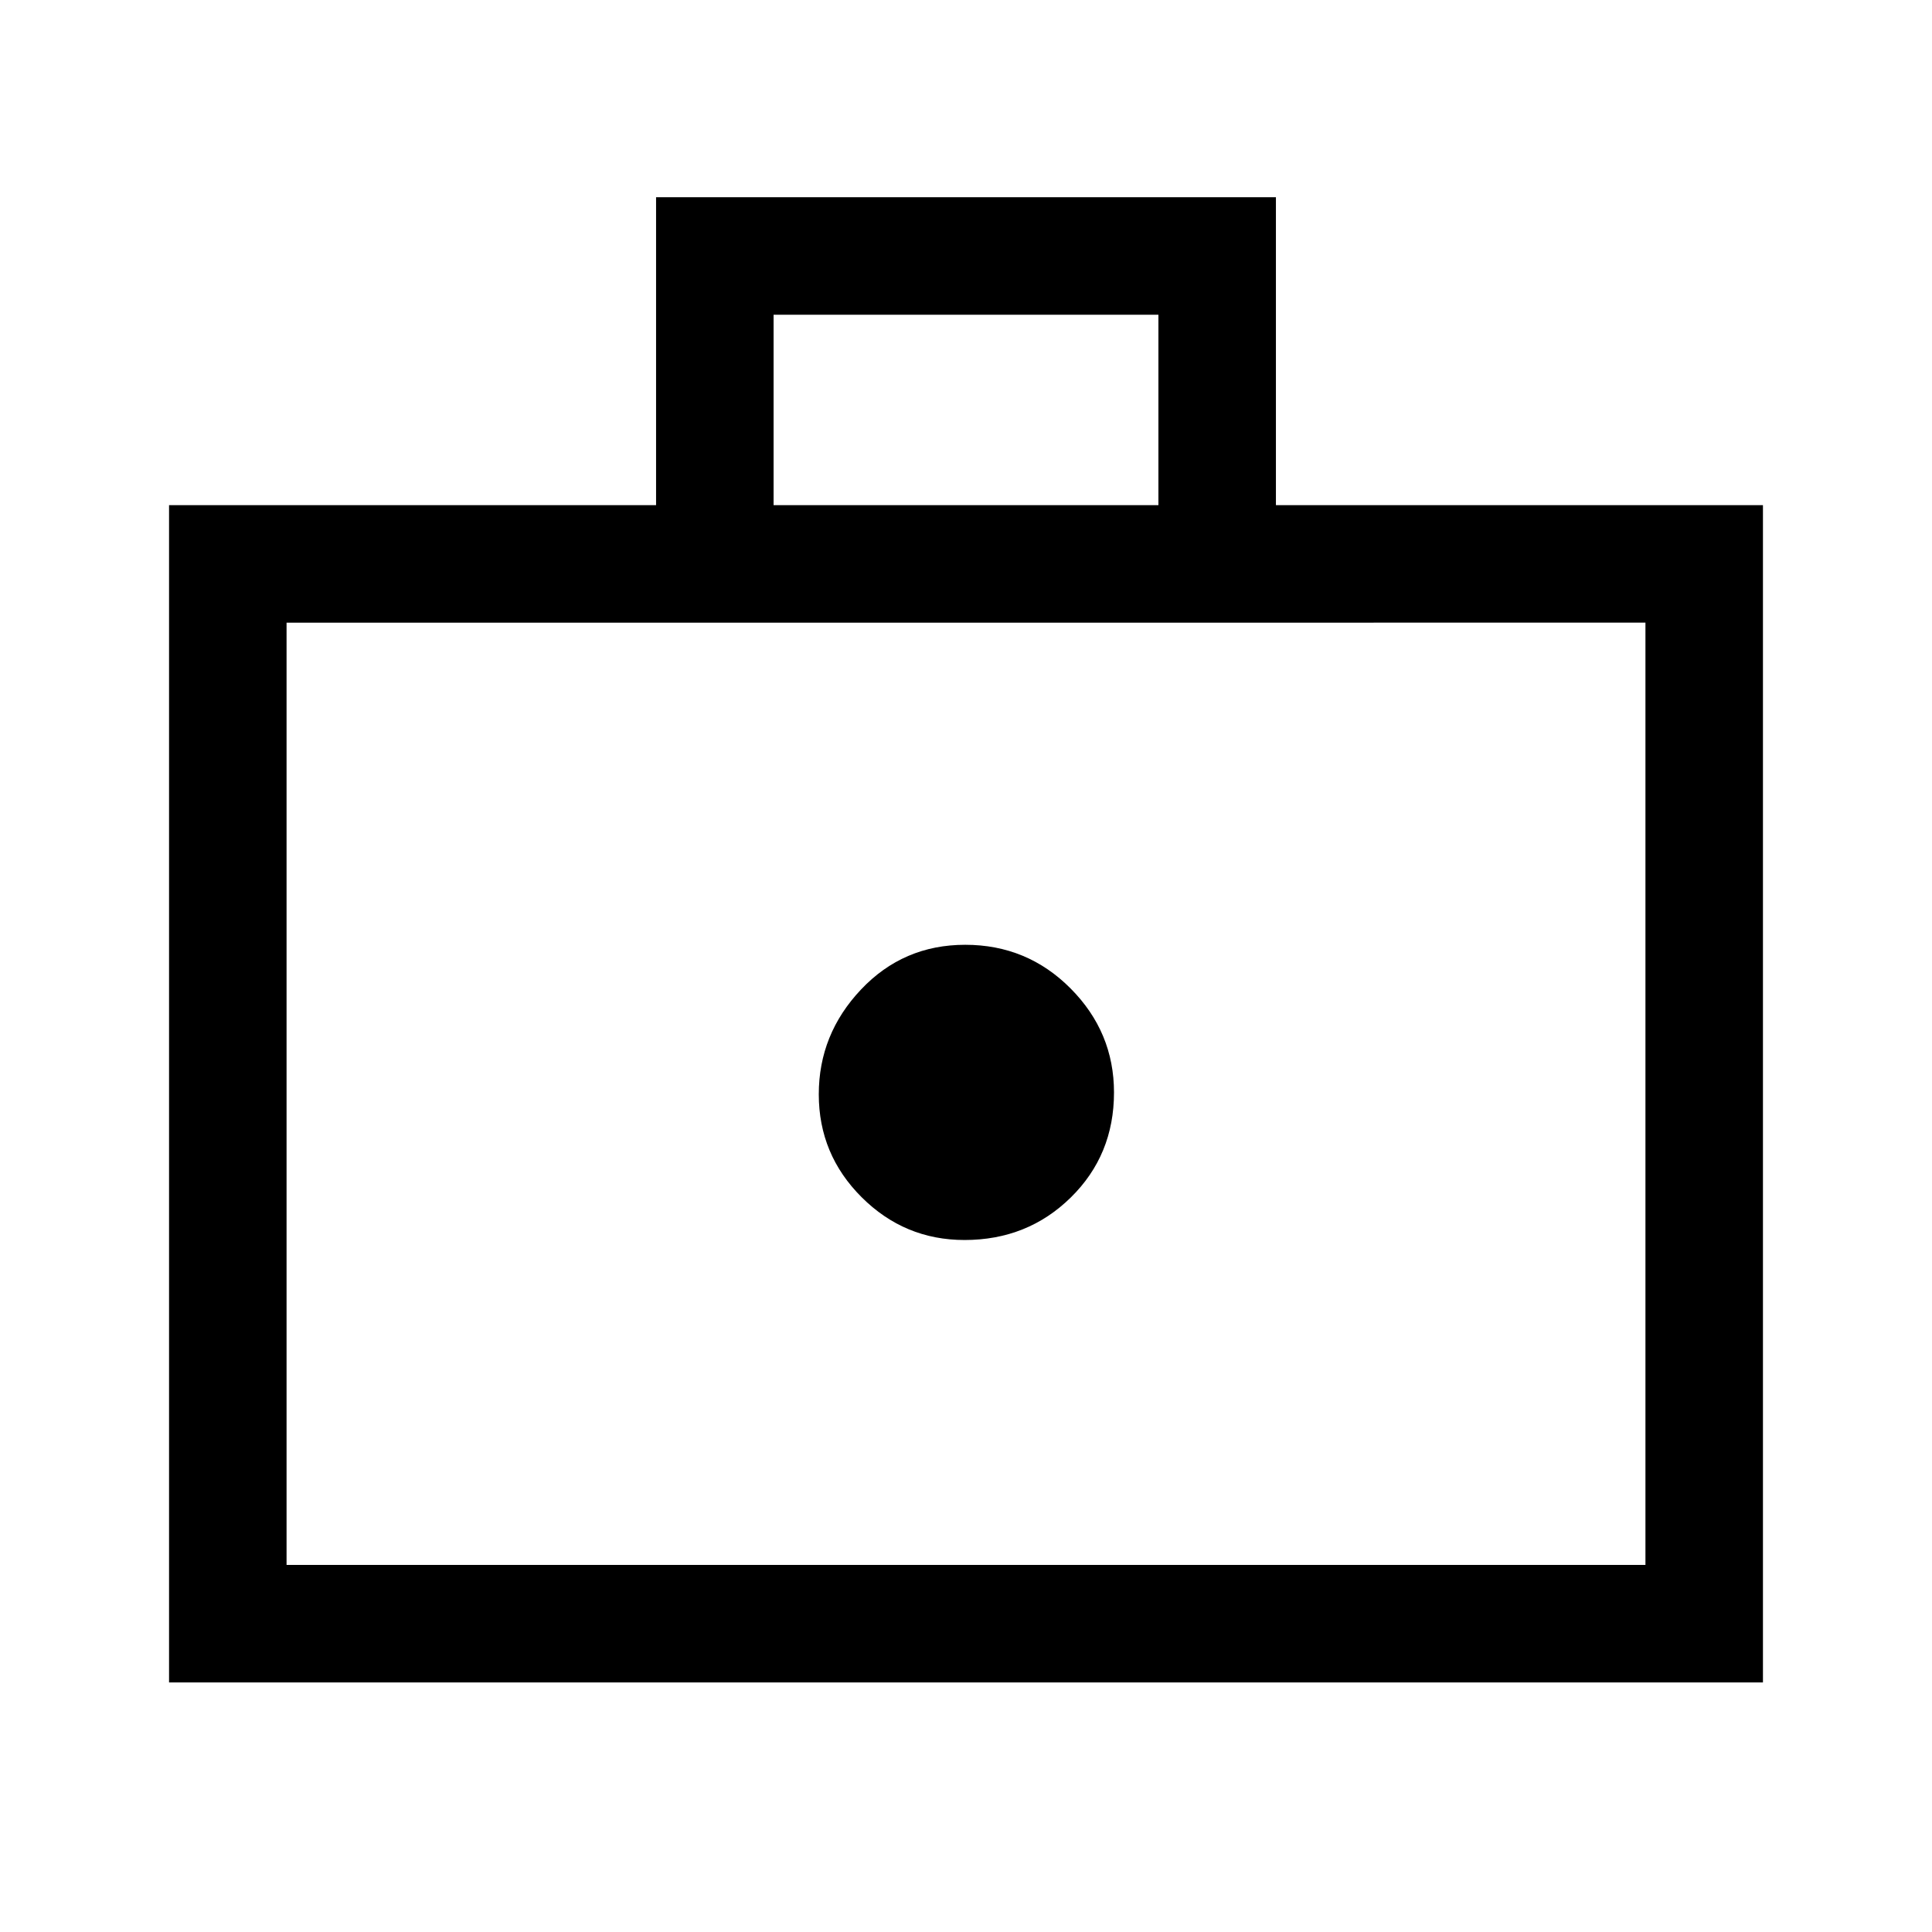 <svg xmlns="http://www.w3.org/2000/svg" height="48" viewBox="0 -960 960 960" width="48"><path d="M479.27-343.85q31.27 0 52.77-21.1 21.5-21.1 21.5-52.21 0-29.99-21.58-51.69-21.58-21.69-52.35-21.69-30.76 0-51.76 22.21-21 22.2-21 52.1 0 29.9 21.31 51.14 21.32 21.24 51.11 21.24ZM84-124v-585h242v-153h308v153h242v585H84Zm58.39-58.39h675.22v-468.22H142.39v468.22Zm242-526.61h191.22v-94.61H384.39V-709Zm-242 526.61v-468.22 468.22Z"/></svg>